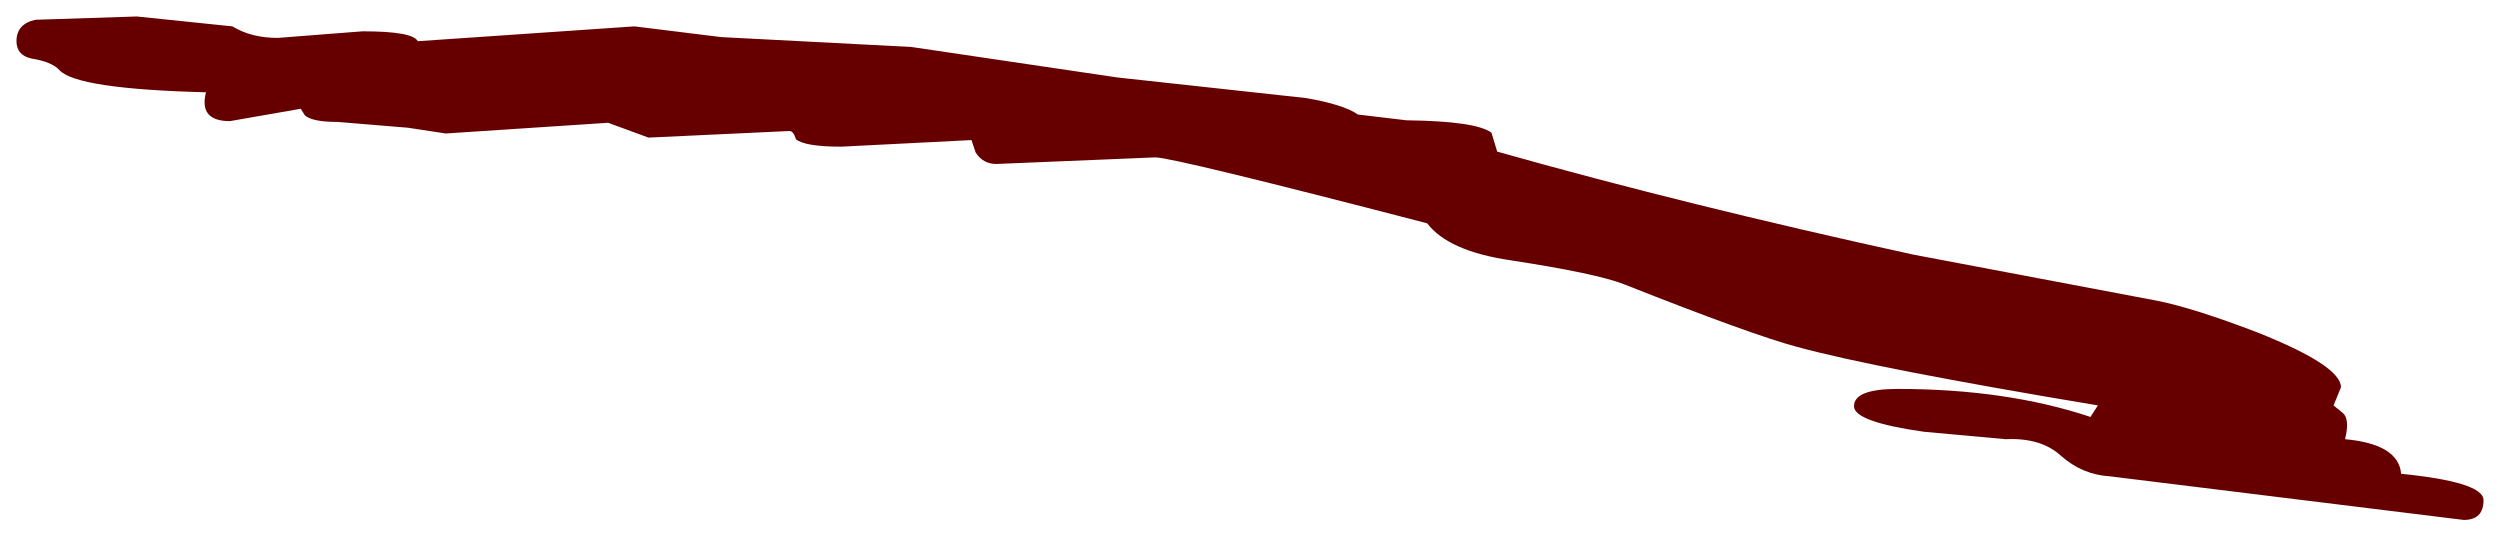 <?xml version="1.0" encoding="UTF-8" standalone="no"?>
<svg xmlns:xlink="http://www.w3.org/1999/xlink" height="32.55px" width="151.7px" xmlns="http://www.w3.org/2000/svg">
  <g transform="matrix(1.0, 0.0, 0.0, 1.0, 75.85, 16.25)">
    <path d="M40.25 -0.8 L55.05 2.0 Q57.3 2.45 61.2 3.95 66.2 5.95 66.2 7.25 L65.75 8.35 66.3 8.8 Q66.75 9.15 66.45 10.4 69.7 10.7 69.85 12.5 74.85 13.0 74.85 14.1 74.85 15.3 73.65 15.3 L52.15 12.65 Q50.5 12.55 49.2 11.4 48.0 10.3 45.85 10.4 L40.9 9.95 Q36.65 9.35 36.65 8.4 36.65 7.35 39.3 7.35 45.9 7.35 51.0 9.05 L51.45 8.35 Q37.95 6.1 33.2 4.8 30.4 4.05 22.7 1.0 21.05 0.35 15.85 -0.45 12.05 -1.0 10.75 -2.7 -4.65 -6.7 -5.75 -6.7 L-15.4 -6.3 Q-16.2 -6.3 -16.65 -7.0 L-16.9 -7.75 -24.8 -7.35 Q-27.0 -7.35 -27.55 -7.8 -27.7 -8.3 -27.95 -8.3 L-36.5 -7.9 -38.95 -8.8 -48.8 -8.15 -51.1 -8.5 -55.35 -8.85 Q-56.9 -8.85 -57.35 -9.25 L-57.6 -9.65 -61.9 -8.9 Q-63.8 -8.9 -63.35 -10.65 -71.2 -10.85 -72.25 -12.0 -72.7 -12.5 -73.95 -12.7 -74.85 -12.9 -74.85 -13.75 -74.85 -14.8 -73.7 -15.05 L-67.55 -15.25 -61.75 -14.65 Q-60.6 -13.95 -59.0 -13.95 L-53.85 -14.35 Q-50.8 -14.35 -50.5 -13.75 L-37.35 -14.65 -32.1 -14.0 -20.55 -13.4 -8.05 -11.55 3.4 -10.3 Q5.7 -9.9 6.55 -9.3 L9.5 -8.95 Q13.7 -8.9 14.65 -8.2 L15.0 -7.05 Q26.5 -3.8 40.25 -0.8" fill="#660000" fill-rule="evenodd" stroke="none"/>
  </g>
</svg>